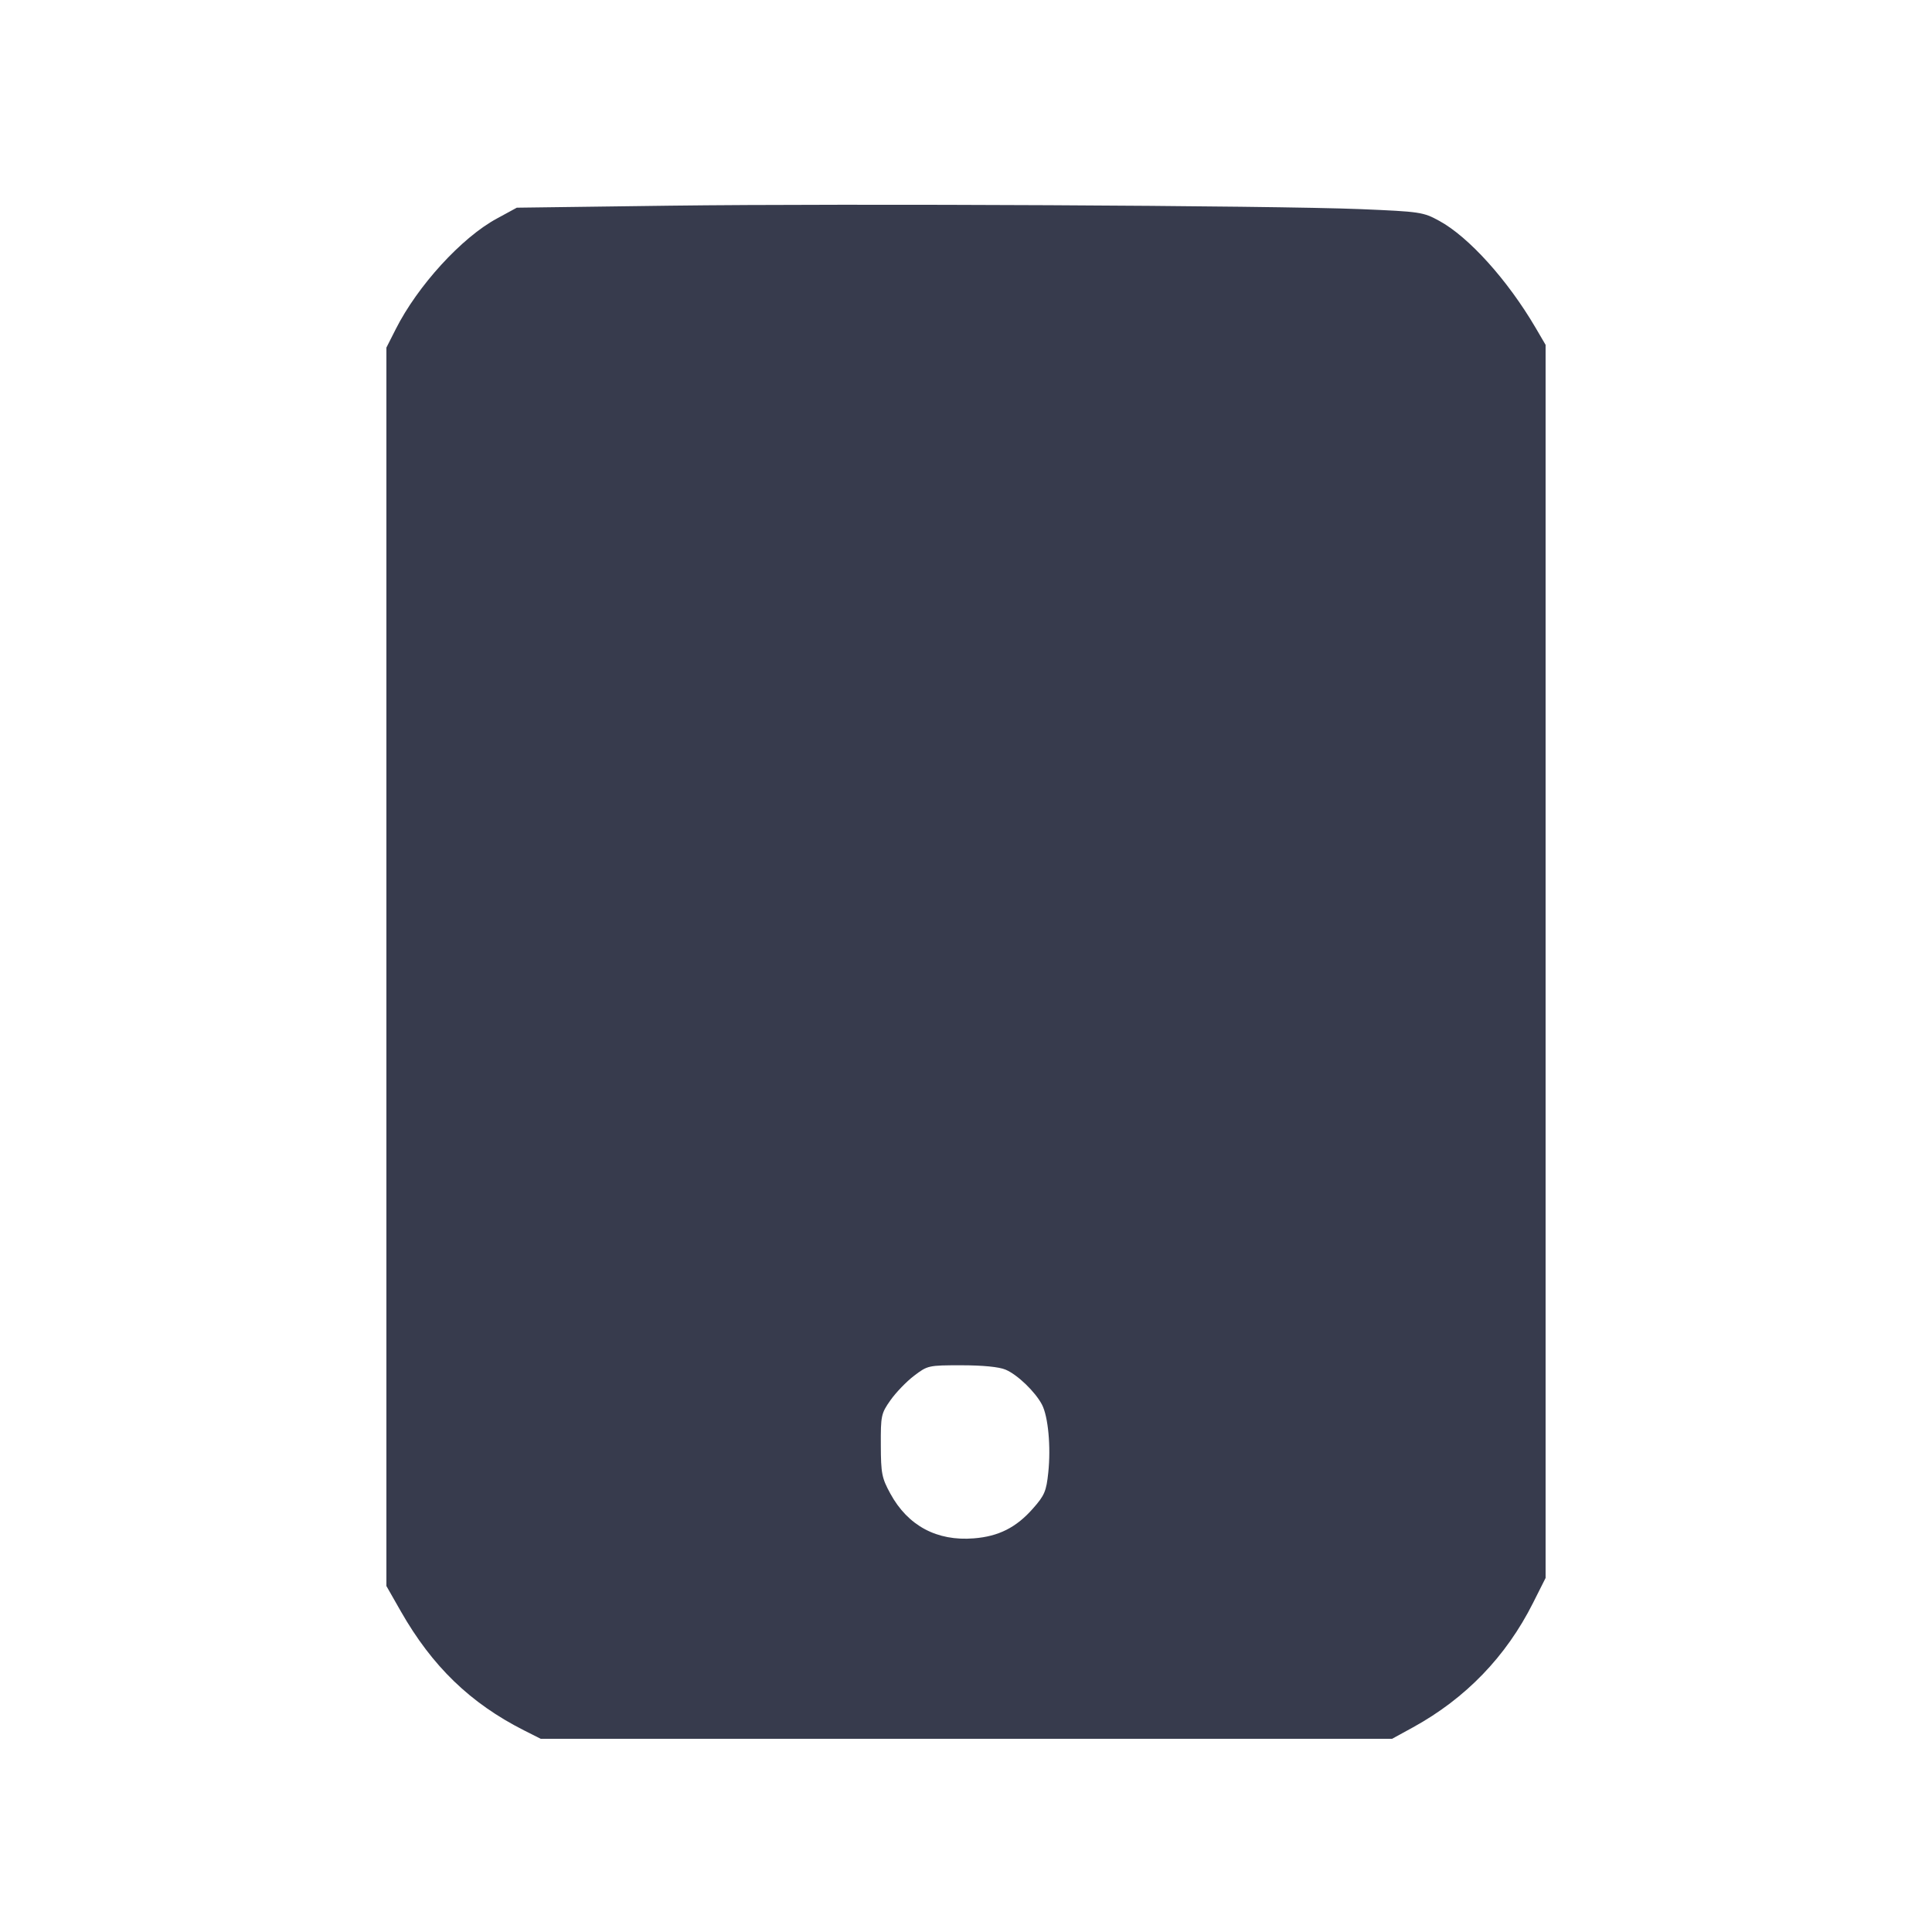 <svg width="24" height="24" viewBox="0 0 24 24" fill="none" xmlns="http://www.w3.org/2000/svg"><path d="M8.320 2.555 L 6.420 2.580 6.172 2.715 C 5.735 2.951,5.188 3.550,4.916 4.089 L 4.800 4.318 4.800 12.010 L 4.800 19.702 4.979 20.016 C 5.369 20.700,5.843 21.158,6.509 21.495 L 6.717 21.600 12.005 21.600 L 17.293 21.600 17.554 21.457 C 18.208 21.097,18.709 20.578,19.043 19.914 L 19.200 19.602 19.200 11.943 L 19.200 4.284 19.076 4.072 C 18.727 3.477,18.245 2.943,17.878 2.743 C 17.679 2.634,17.640 2.629,16.905 2.598 C 15.806 2.553,10.550 2.527,8.320 2.555 M12.491 17.014 C 12.639 17.076,12.860 17.289,12.944 17.449 C 13.021 17.597,13.056 17.974,13.022 18.293 C 12.998 18.524,12.975 18.578,12.832 18.739 C 12.625 18.975,12.405 19.086,12.097 19.110 C 11.639 19.147,11.278 18.954,11.060 18.554 C 10.954 18.360,10.943 18.303,10.942 17.954 C 10.940 17.587,10.946 17.558,11.061 17.395 C 11.128 17.300,11.259 17.163,11.354 17.091 C 11.523 16.962,11.533 16.960,11.944 16.960 C 12.206 16.960,12.411 16.980,12.491 17.014 " fill="#373B4D" stroke="none" fill-rule="evenodd"></path></svg>